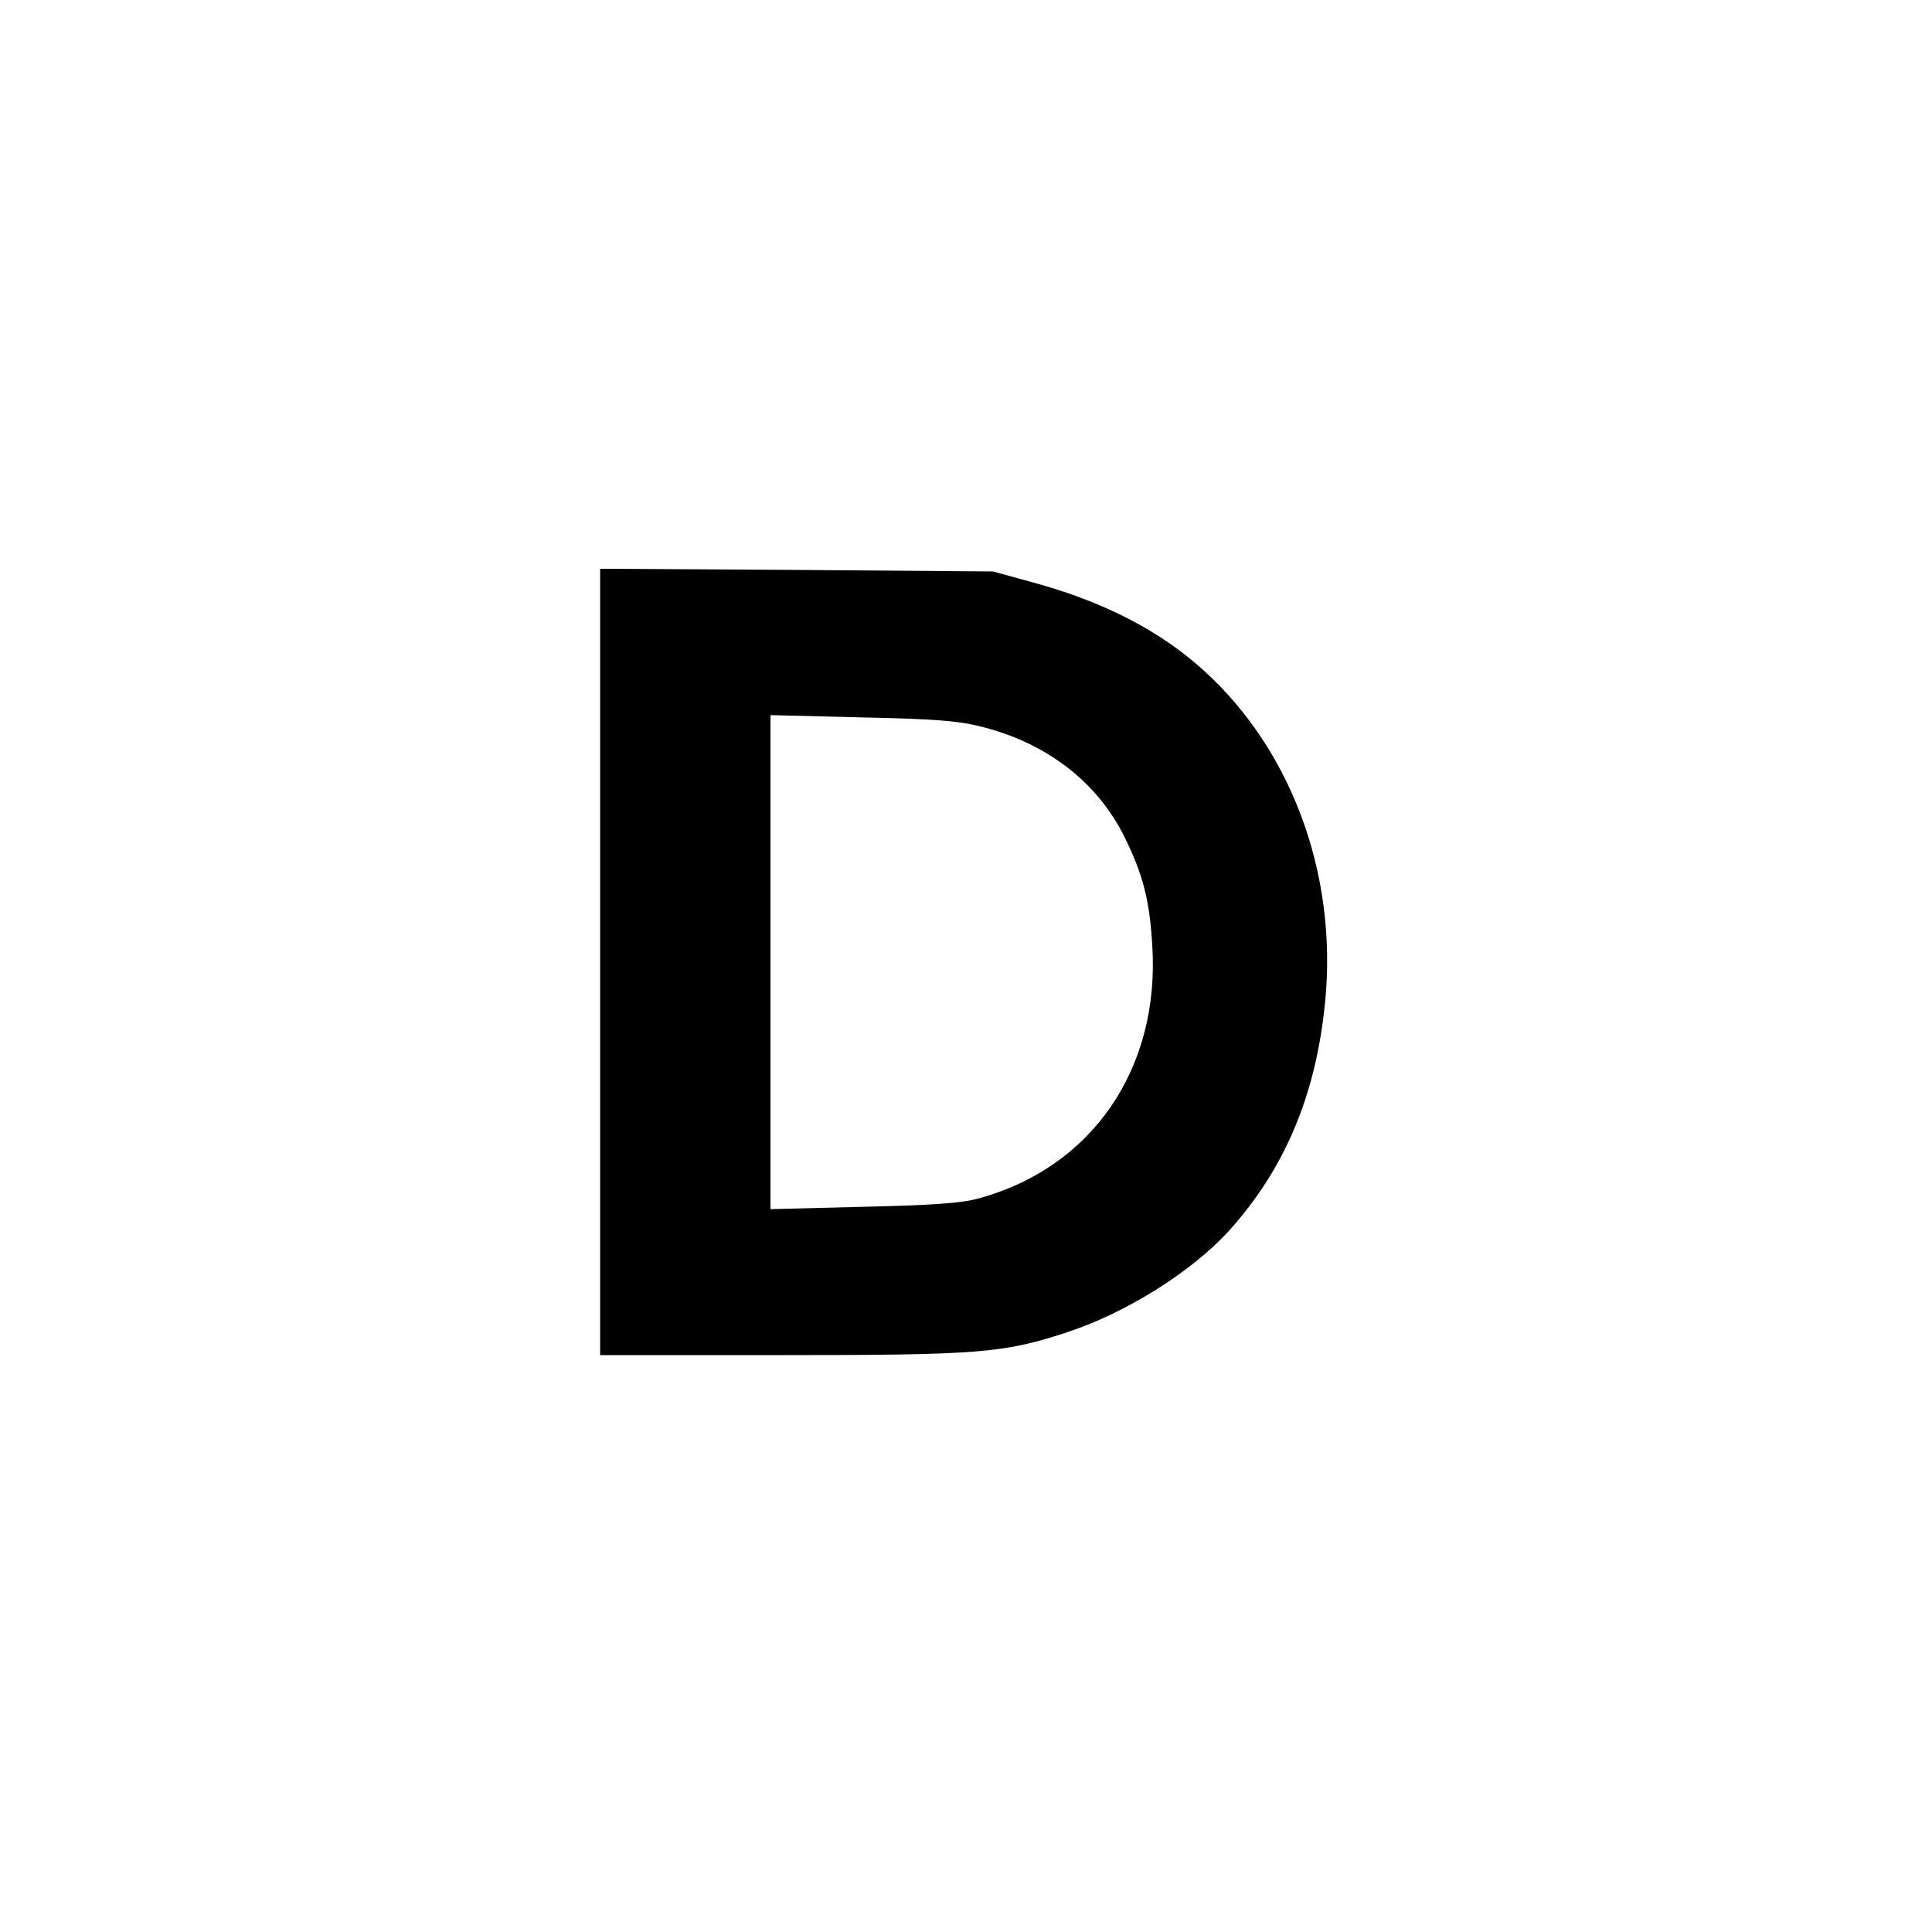 <?xml version="1.0" standalone="no"?>
<!DOCTYPE svg PUBLIC "-//W3C//DTD SVG 20010904//EN"
 "http://www.w3.org/TR/2001/REC-SVG-20010904/DTD/svg10.dtd">
<svg version="1.0" xmlns="http://www.w3.org/2000/svg"
 width="499pt" height="499pt" viewBox="0 0 499 499"
 preserveAspectRatio="xMidYMid meet">
<g transform="translate(0,499) scale(0.1,-0.1)"
fill="#000000" stroke="none">
<path d="M1550 2506 l0 -1016 468 0 c506 0 572 5 732 57 156 50 328 158 425
265 143 159 223 348 247 585 35 339 -91 672 -332 878 -111 95 -252 165 -427
212 l-98 27 -507 4 -508 3 0 -1015z m993 605 c164 -43 292 -143 361 -282 48
-97 65 -163 72 -279 21 -320 -156 -577 -451 -656 -44 -12 -125 -17 -297 -21
l-238 -6 0 638 0 638 238 -6 c194 -4 251 -9 315 -26z"/>
</g>
</svg>
